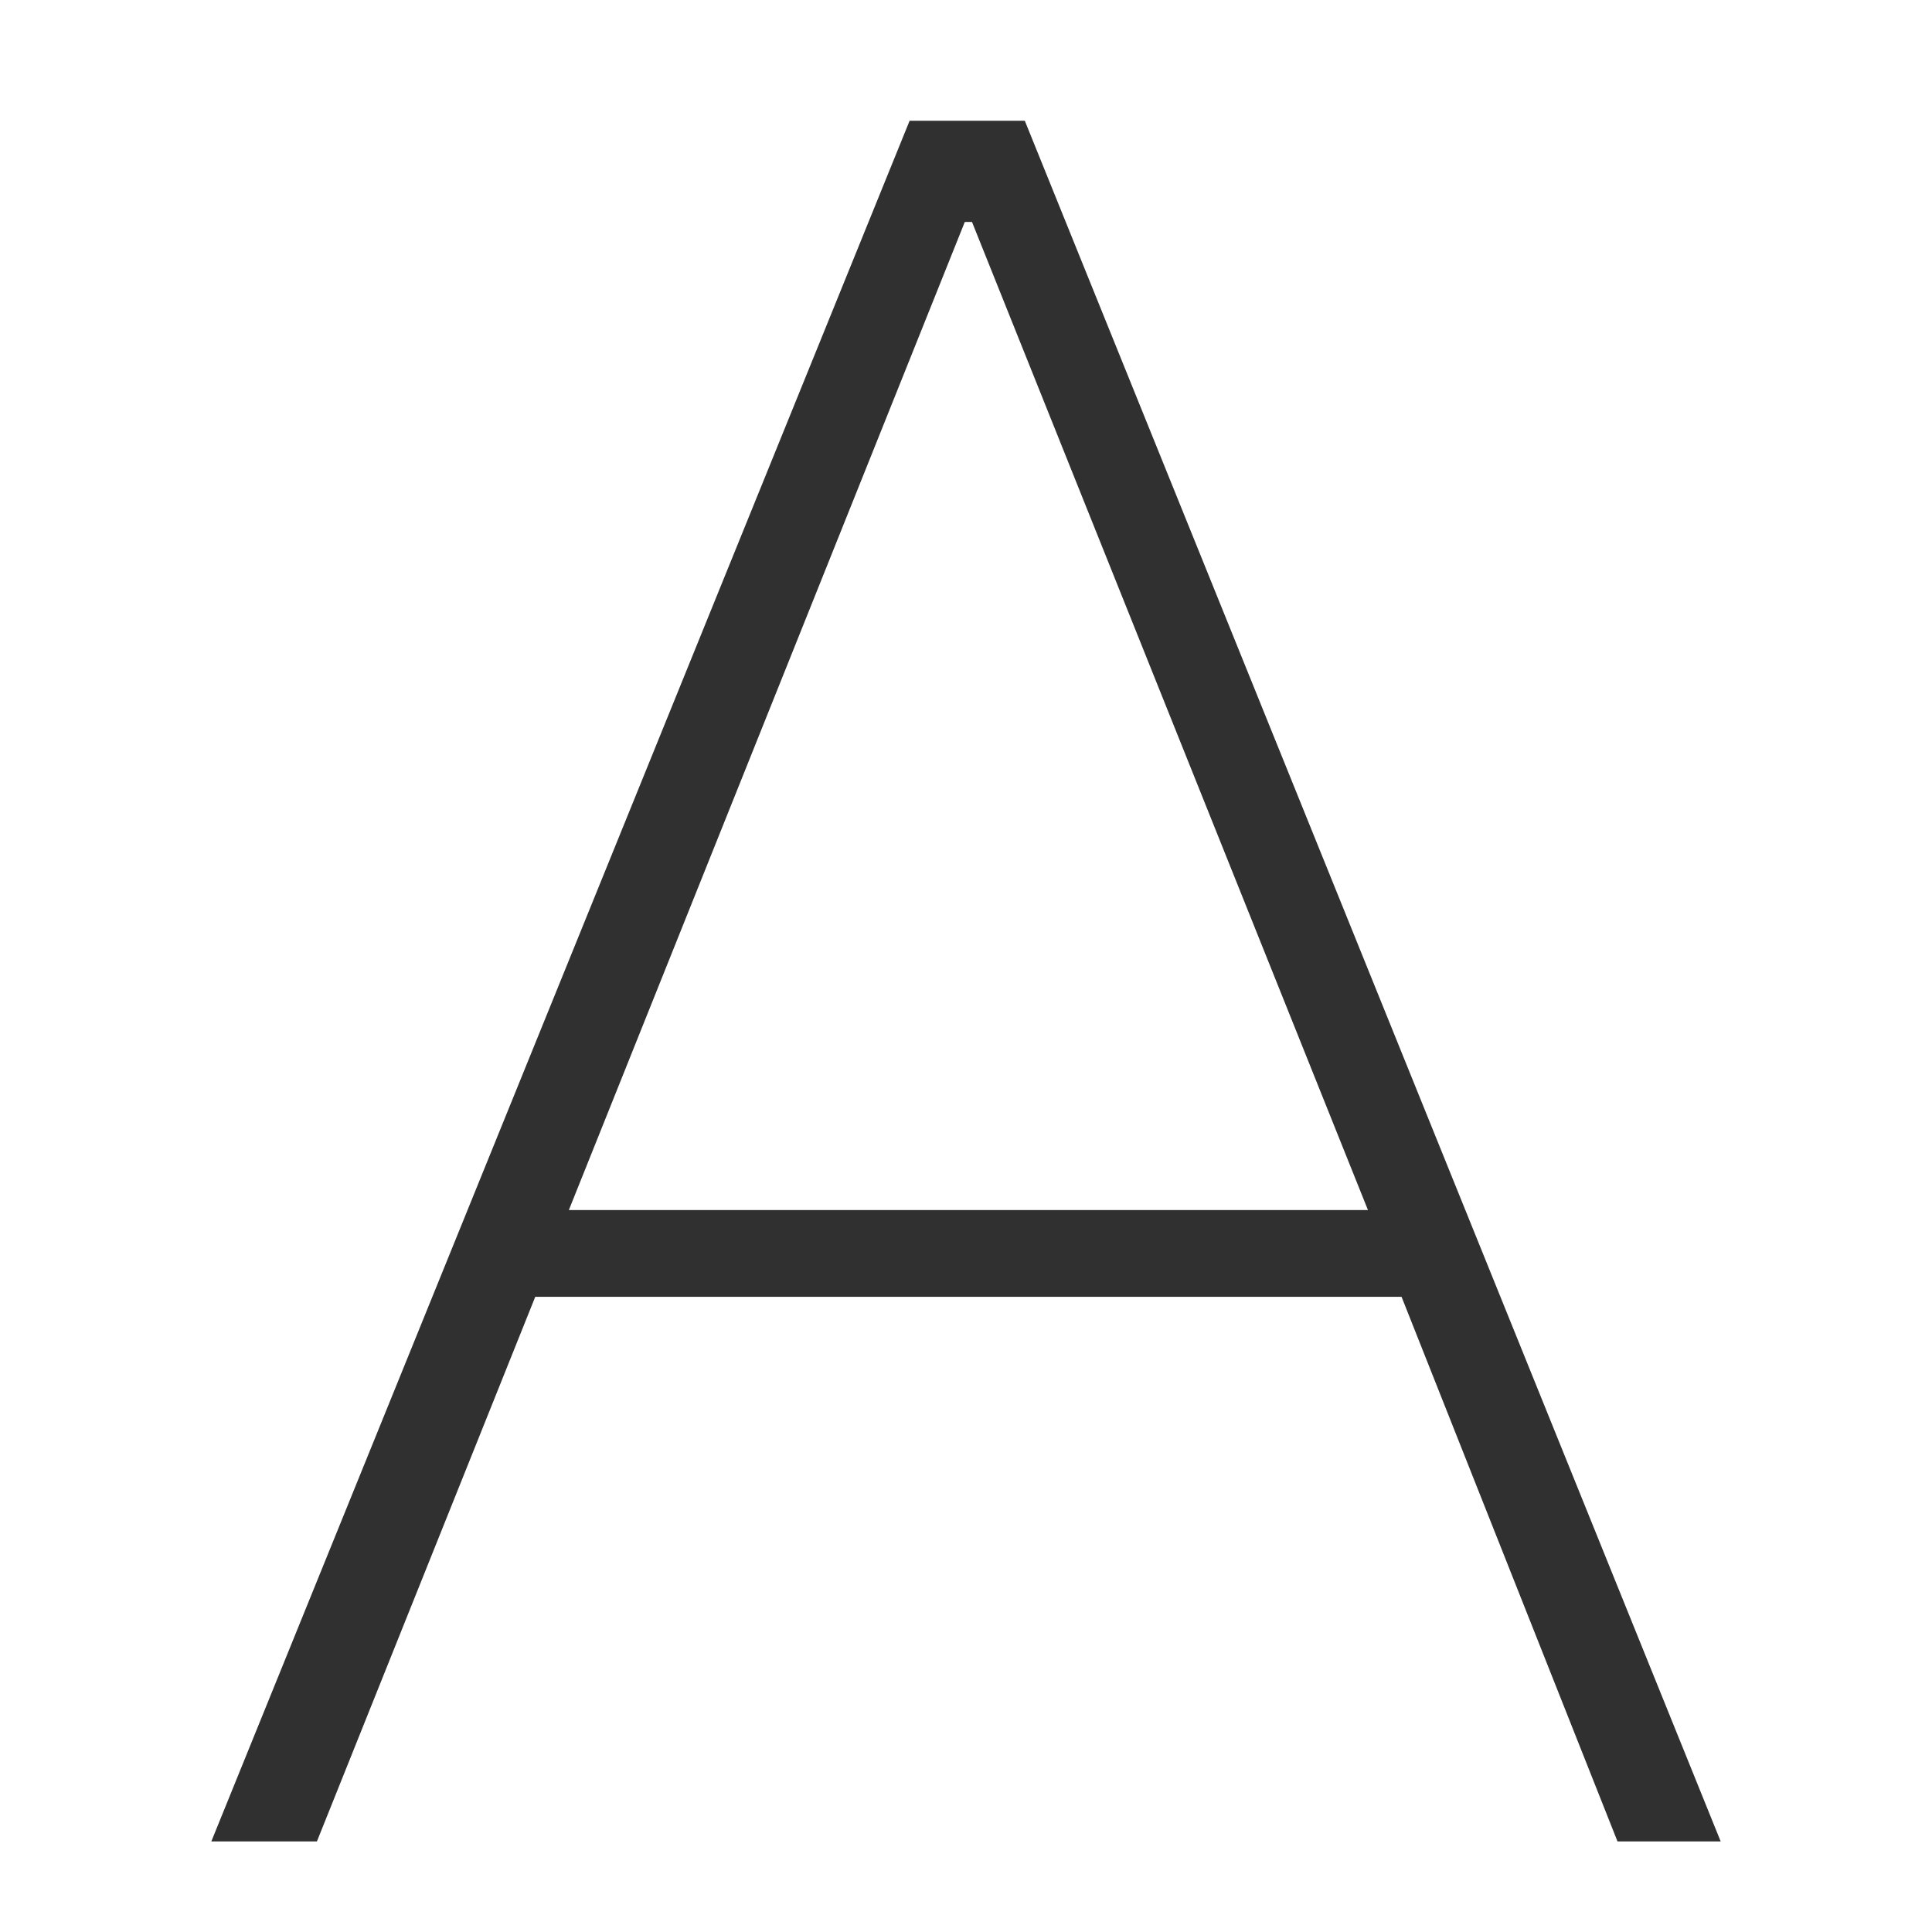 <?xml version="1.0" encoding="UTF-8"?>
<svg width="64px" height="64px" viewBox="0 0 64 64" version="1.1" xmlns="http://www.w3.org/2000/svg" xmlns:xlink="http://www.w3.org/1999/xlink">
    <!-- Generator: Sketch 45.2 (43514) - http://www.bohemiancoding.com/sketch -->
    <title>OSD_caps_lock_on</title>
    <desc>Created with Sketch.</desc>
    <defs></defs>
    <g id="Page-1" stroke="none" stroke-width="1" fill="none" fill-rule="evenodd" fill-opacity="0.9" opacity="0.9">
        <g id="OSD_caps_lock_on" fill="#000000">
            <path d="M30.132,4 L7,61 L10.498,61 L17.731,42.958 L46.428,42.958 L53.582,61 L57,61 L33.948,4 L30.132,4 Z M18.844,40.084 L31.96,7.353 L32.199,7.353 L45.315,40.084 L18.844,40.084 Z" id="A"></path>
        </g>
    </g>
</svg>
